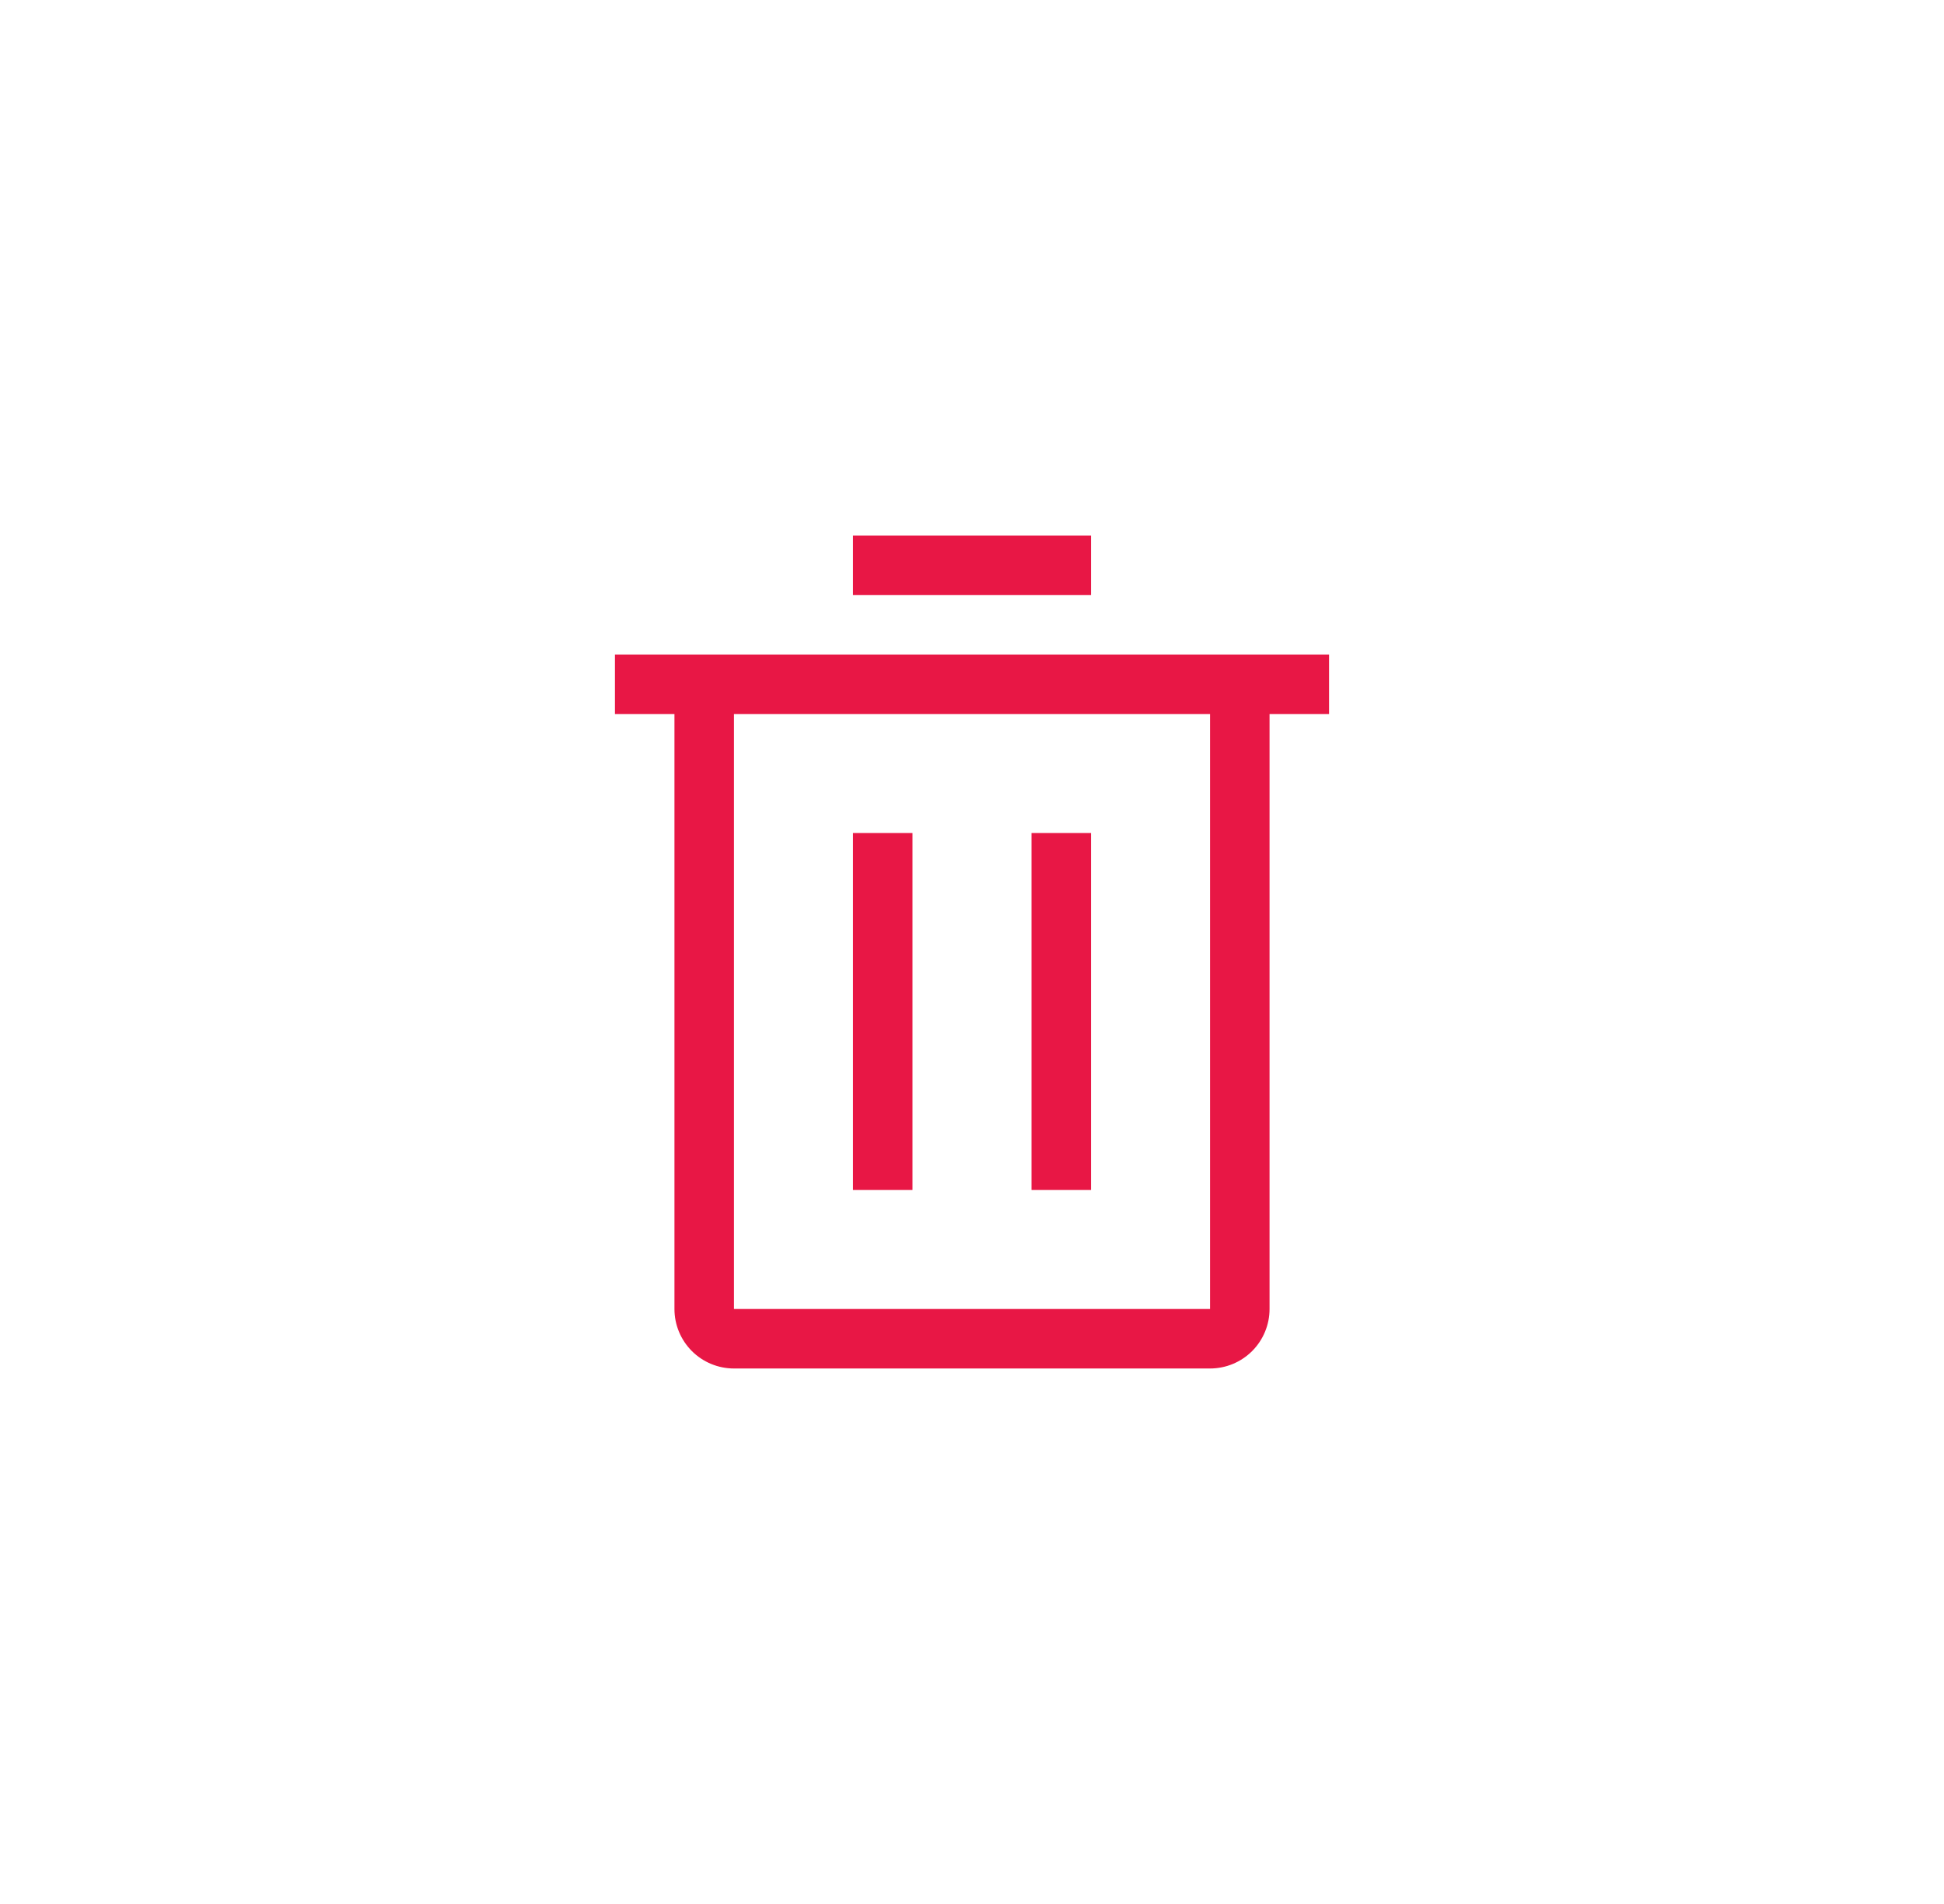 <svg width="49" height="48" viewBox="0 0 49 48" fill="none" xmlns="http://www.w3.org/2000/svg">
<path d="M23 21H21.5V30H23V21Z" fill="#E81745"/>
<path d="M27.5 21H26V30H27.5V21Z" fill="#E81745"/>
<path d="M15.5 16.5V18H17V33C17 33.398 17.158 33.779 17.439 34.061C17.721 34.342 18.102 34.5 18.5 34.5H30.5C30.898 34.5 31.279 34.342 31.561 34.061C31.842 33.779 32 33.398 32 33V18H33.5V16.5H15.5ZM18.5 33V18H30.5V33H18.5Z" fill="#E81745"/>
<path d="M27.5 13.5H21.5V15H27.5V13.5Z" fill="#E81745"/>
</svg>
